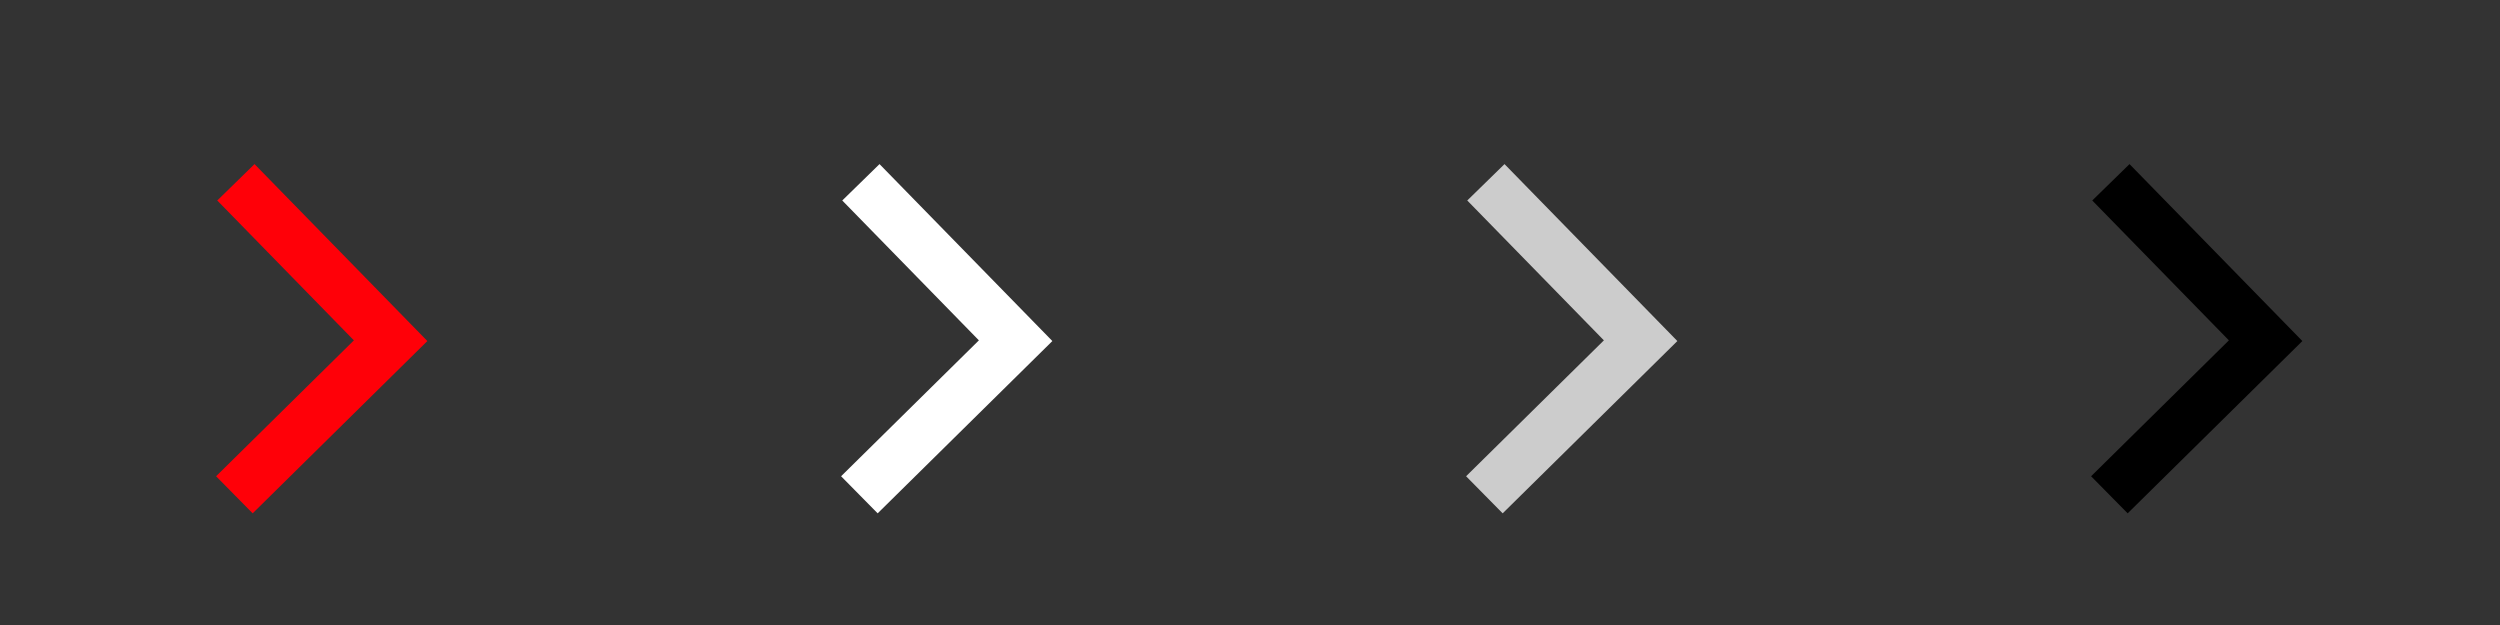 <svg xmlns="http://www.w3.org/2000/svg" xmlns:xlink="http://www.w3.org/1999/xlink" width="96" height="24" viewbox="0 0 96 24"><rect width="100%" height="100%" fill="#333333" stroke="none"/><defs><path id="a" d="M0 0h24v24H0z"/><path id="c" d="M24 0h24v24H24z"/><path id="e" d="M48 0h24v24H48z"/><path id="g" d="M72 0h24v24H72z"/></defs><g fill="none" fill-rule="evenodd"><mask id="b" fill="#fff"><use xlink:href="#a"/></mask><g stroke="#FF0008" stroke-width="2" mask="url(#b)"><path d="M9.058 7L15 13.083 9 19"/></g><mask id="d" fill="#fff"><use xlink:href="#c"/></mask><g stroke="#FFF" stroke-width="2" mask="url(#d)"><path d="M33.058 7L39 13.083 33 19"/></g><mask id="f" fill="#fff"><use xlink:href="#e"/></mask><g stroke="#CCC" stroke-width="2" mask="url(#f)"><path d="M57.058 7L63 13.083 57 19"/></g><mask id="h" fill="#fff"><use xlink:href="#g"/></mask><g stroke="#000000" stroke-width="2" mask="url(#h)"><path d="M81.058 7L87 13.083 81 19"/></g></g></svg>
